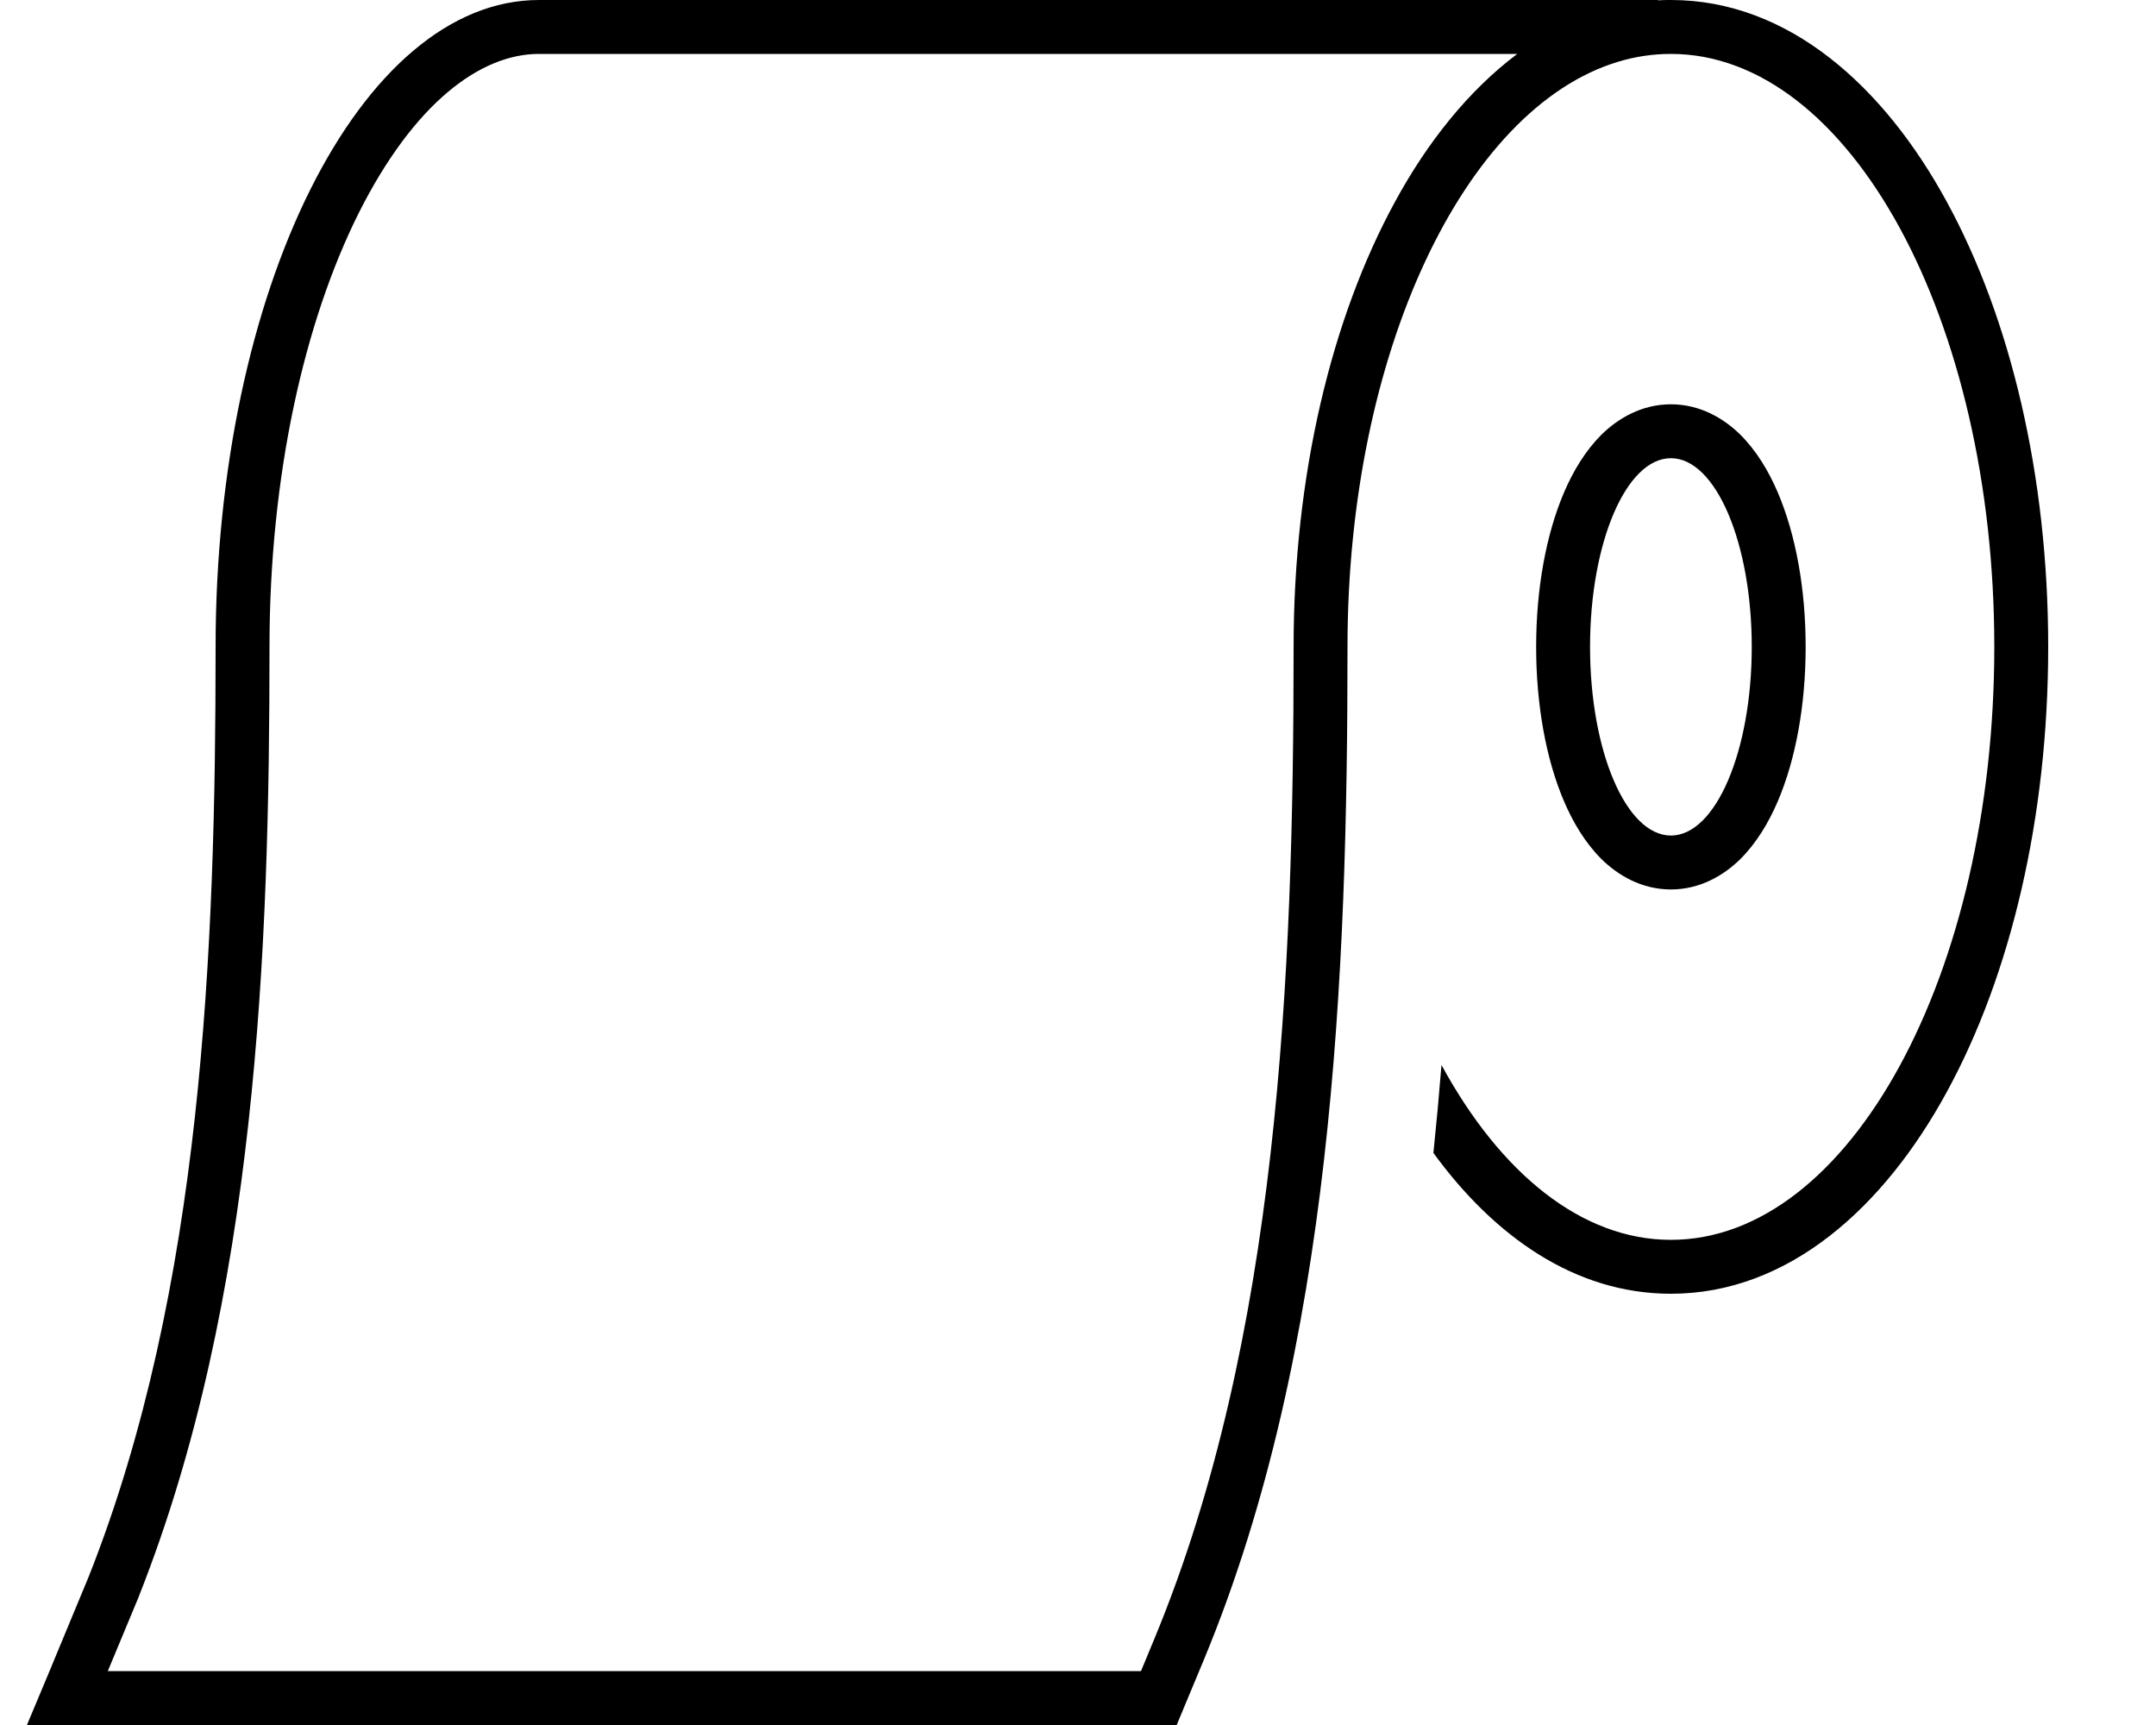 <svg xmlns="http://www.w3.org/2000/svg" viewBox="0 0 640 512" preserveAspectRatio="none"><!--! Font Awesome Pro 6.7.2 by @fontawesome - https://fontawesome.com License - https://fontawesome.com/license (Commercial License) Copyright 2024 Fonticons, Inc. --><path d="M26.4 467.8L14.7 496 8 512l17.3 0 324 0 8.2-19.7C395.6 400.3 400 289.5 400 192c0-87.3 34.7-159.7 80.1-173.6c5.2-1.6 10.5-2.4 15.9-2.4c53 0 96 78.8 96 176s-43 176-96 176c-26.6 0-50.7-19.9-68.1-51.9c-.7 8.7-1.5 17.4-2.4 26.1c18 24.7 42 41.8 70.5 41.8c35.1 0 63.4-25.9 81.9-59.9C596.8 289.5 608 242.8 608 192s-11.2-97.5-30.1-132.1C559.4 25.9 531.1 0 496 0c-1.3 0-2.6 0-3.8 .1l0-.1L160 0C107 0 64 86 64 192c0 89.9-3.9 190.6-37.6 275.8zM450.4 16c-14.4 10.8-26.7 26.2-36.3 43.9C395.2 94.5 384 141.2 384 192l0 .5c0 97.5-4.6 205.1-41.2 293.6c0 0 0 0 0 0l-4.1 9.9L32 496l9.2-22.1s0 0 0 0l.1-.3C76.2 385.4 80 281.8 80 192c0-51.1 10.4-96.5 26.4-128.6C123 30.3 142.8 16 160 16l290.4 0zM496 264c8.7 0 15.7-4.2 20.6-9c4.8-4.8 8.4-10.8 11.1-17.1c5.4-12.6 8.3-28.8 8.3-45.9s-2.9-33.3-8.3-45.9c-2.7-6.3-6.3-12.3-11.1-17.1c-4.9-4.8-11.9-9-20.6-9s-15.7 4.2-20.6 9c-4.8 4.8-8.4 10.8-11.1 17.1c-5.4 12.6-8.3 28.8-8.3 45.9s2.9 33.3 8.3 45.9c2.7 6.3 6.3 12.3 11.1 17.1c4.9 4.8 11.9 9 20.6 9zm24-72c0 30.9-10.7 56-24 56s-24-25.1-24-56s10.7-56 24-56s24 25.1 24 56z"/></svg>